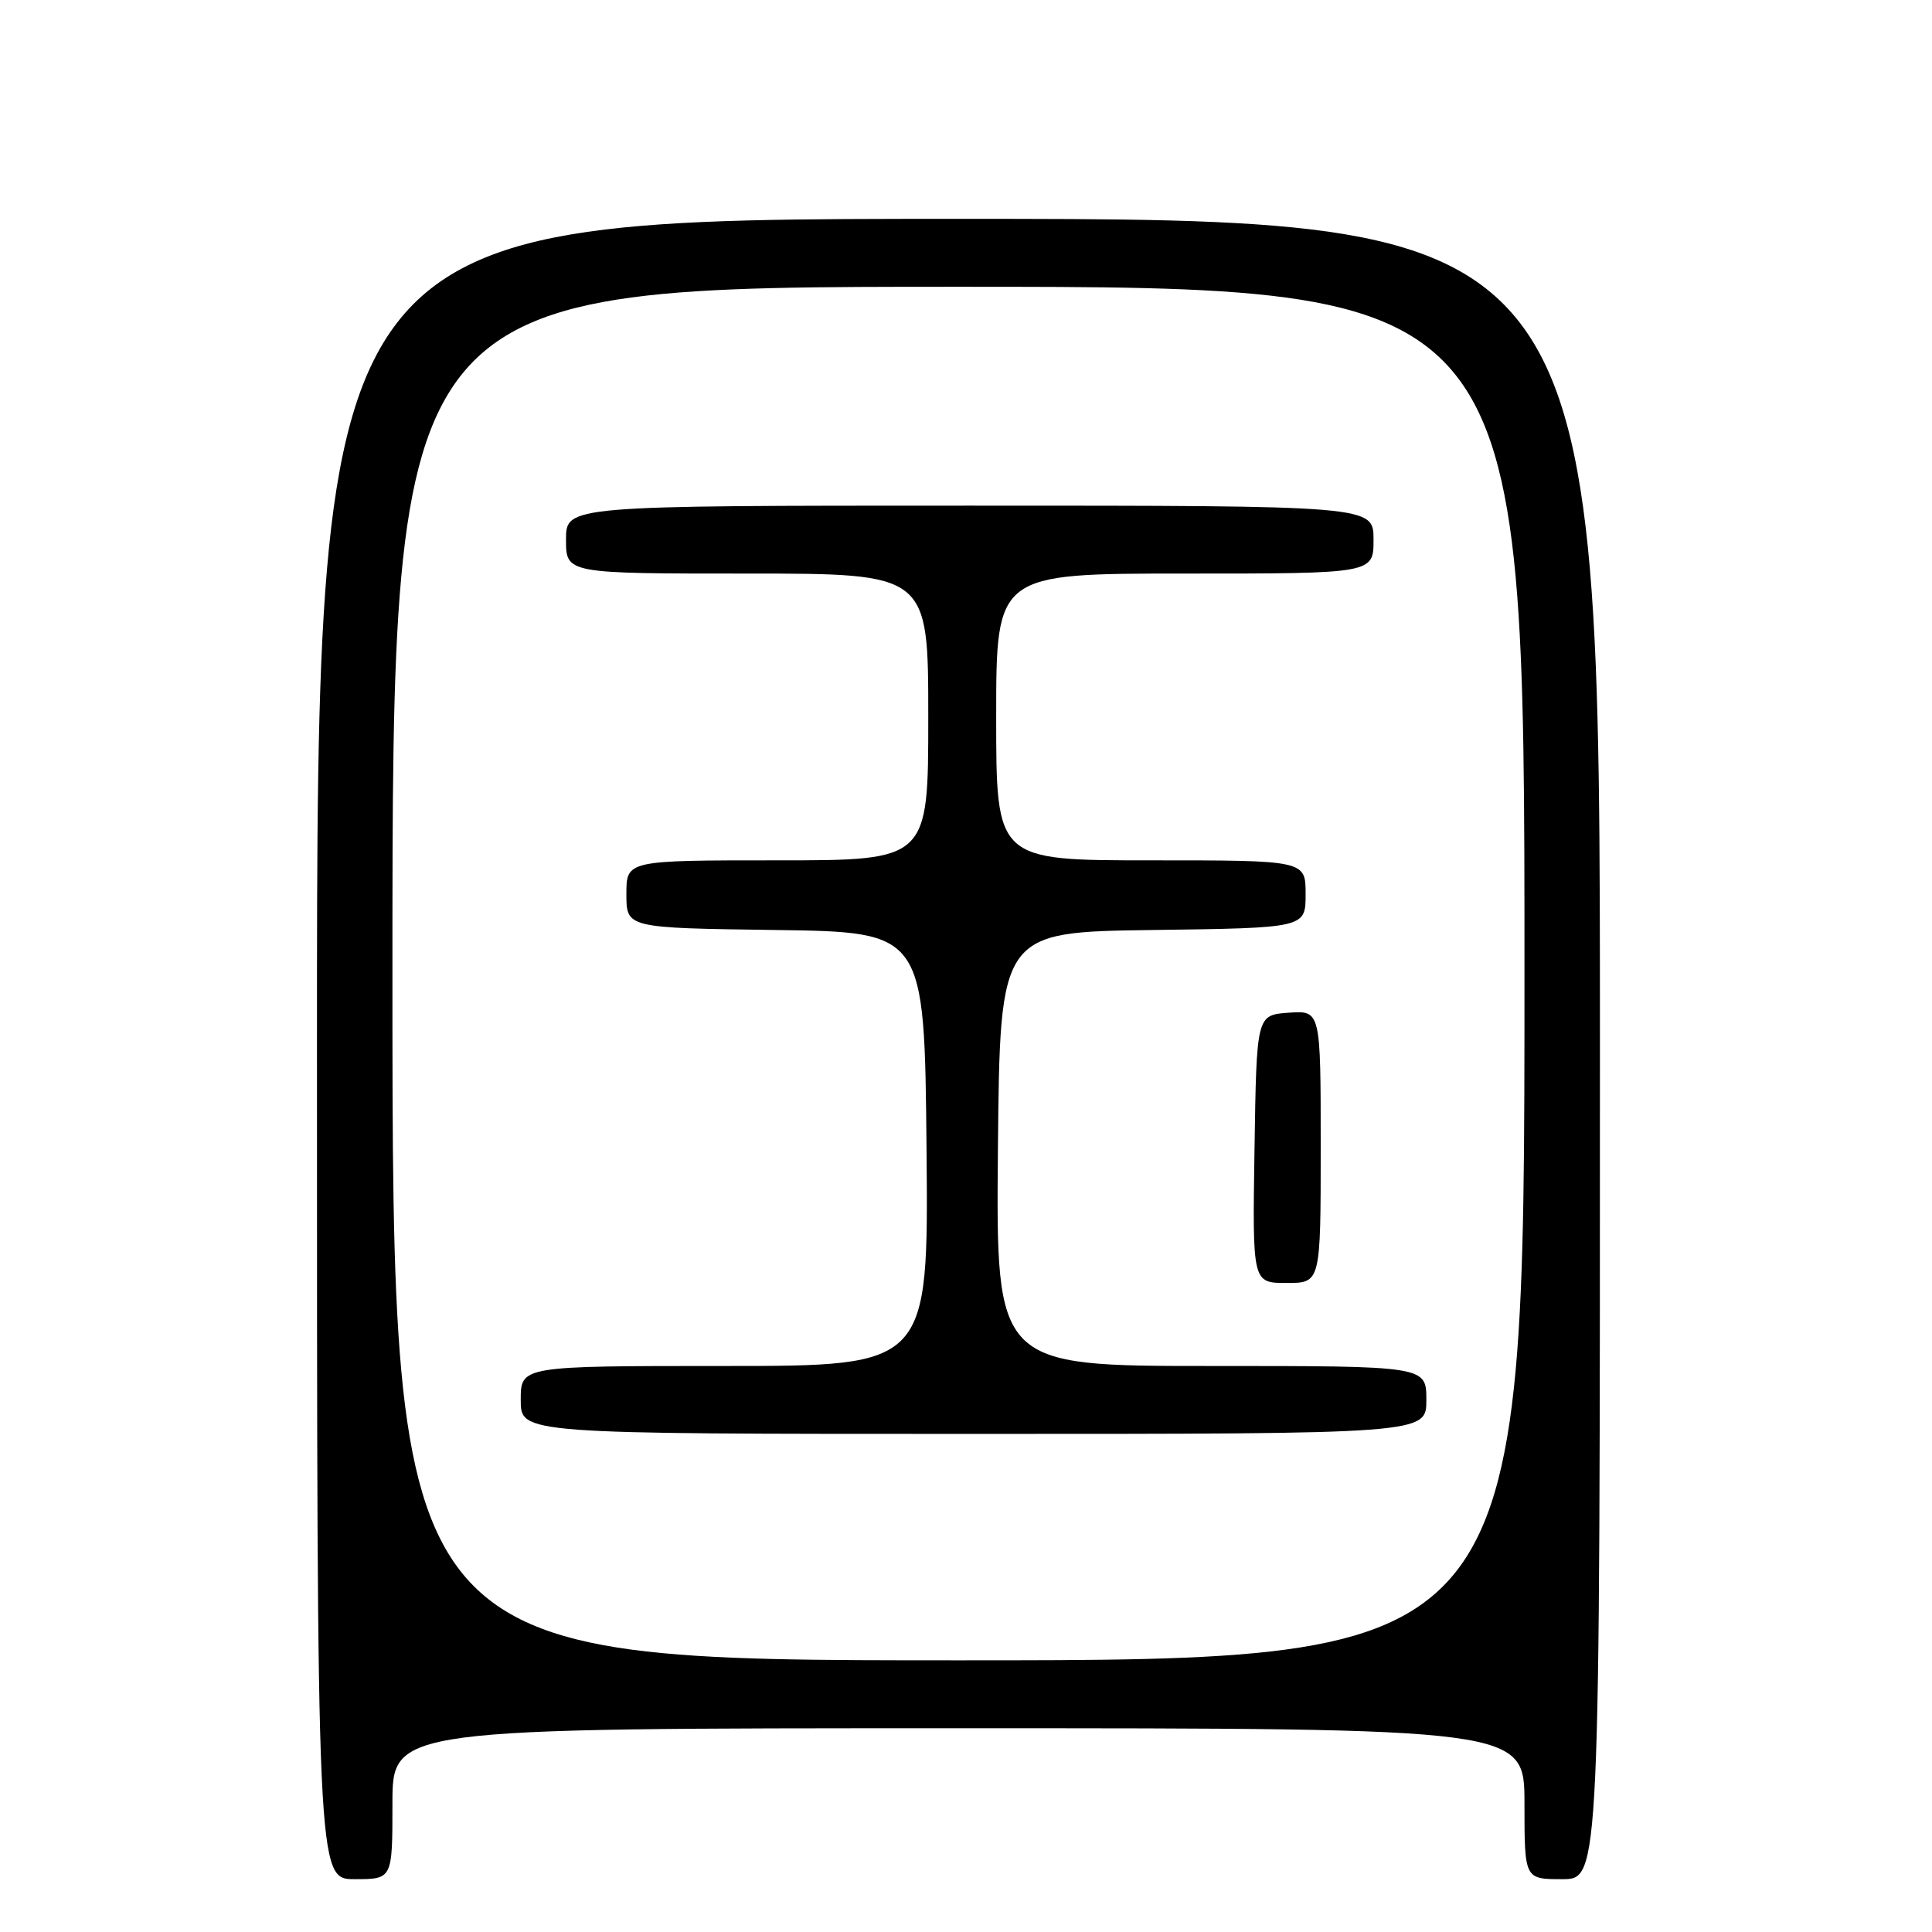 <?xml version="1.0" encoding="UTF-8" standalone="no"?>
<!DOCTYPE svg PUBLIC "-//W3C//DTD SVG 1.1//EN" "http://www.w3.org/Graphics/SVG/1.1/DTD/svg11.dtd" >
<svg xmlns="http://www.w3.org/2000/svg" xmlns:xlink="http://www.w3.org/1999/xlink" version="1.1" viewBox="0 0 256 256">
 <g >
 <path fill="currentColor"
d=" M 52.00 239.00 C 52.00 229.00 52.00 229.00 127.00 229.00 C 202.00 229.00 202.00 229.00 202.00 239.00 C 202.00 249.00 202.00 249.00 207.00 249.00 C 212.00 249.00 212.00 249.00 212.00 139.00 C 212.00 29.00 212.00 29.00 127.00 29.00 C 42.00 29.00 42.00 29.00 42.00 139.00 C 42.00 249.00 42.00 249.00 47.00 249.00 C 52.00 249.00 52.00 249.00 52.00 239.00 Z  M 52.00 129.00 C 52.00 38.00 52.00 38.00 127.00 38.00 C 202.00 38.00 202.00 38.00 202.00 129.00 C 202.00 220.00 202.00 220.00 127.00 220.00 C 52.00 220.00 52.00 220.00 52.00 129.00 Z  M 189.00 185.50 C 189.00 181.00 189.00 181.00 160.48 181.00 C 131.97 181.00 131.97 181.00 132.23 152.25 C 132.50 123.50 132.50 123.50 152.75 123.23 C 173.00 122.96 173.00 122.96 173.00 118.48 C 173.00 114.00 173.00 114.00 152.50 114.00 C 132.00 114.00 132.00 114.00 132.00 95.00 C 132.00 76.00 132.00 76.00 157.00 76.00 C 182.00 76.00 182.00 76.00 182.00 71.50 C 182.00 67.00 182.00 67.00 128.50 67.00 C 75.00 67.00 75.00 67.00 75.00 71.50 C 75.00 76.00 75.00 76.00 99.00 76.00 C 123.00 76.00 123.00 76.00 123.00 95.00 C 123.00 114.00 123.00 114.00 103.00 114.00 C 83.00 114.00 83.00 114.00 83.00 118.48 C 83.00 122.96 83.00 122.96 102.75 123.23 C 122.50 123.50 122.50 123.50 122.77 152.25 C 123.03 181.00 123.03 181.00 96.02 181.00 C 69.00 181.00 69.00 181.00 69.00 185.50 C 69.00 190.00 69.00 190.00 129.00 190.00 C 189.00 190.00 189.00 190.00 189.00 185.50 Z  M 175.00 151.94 C 175.00 133.89 175.00 133.89 170.75 134.19 C 166.50 134.50 166.50 134.50 166.23 152.25 C 165.95 170.00 165.95 170.00 170.48 170.00 C 175.00 170.00 175.00 170.00 175.00 151.94 Z "/>
</g>
</svg>